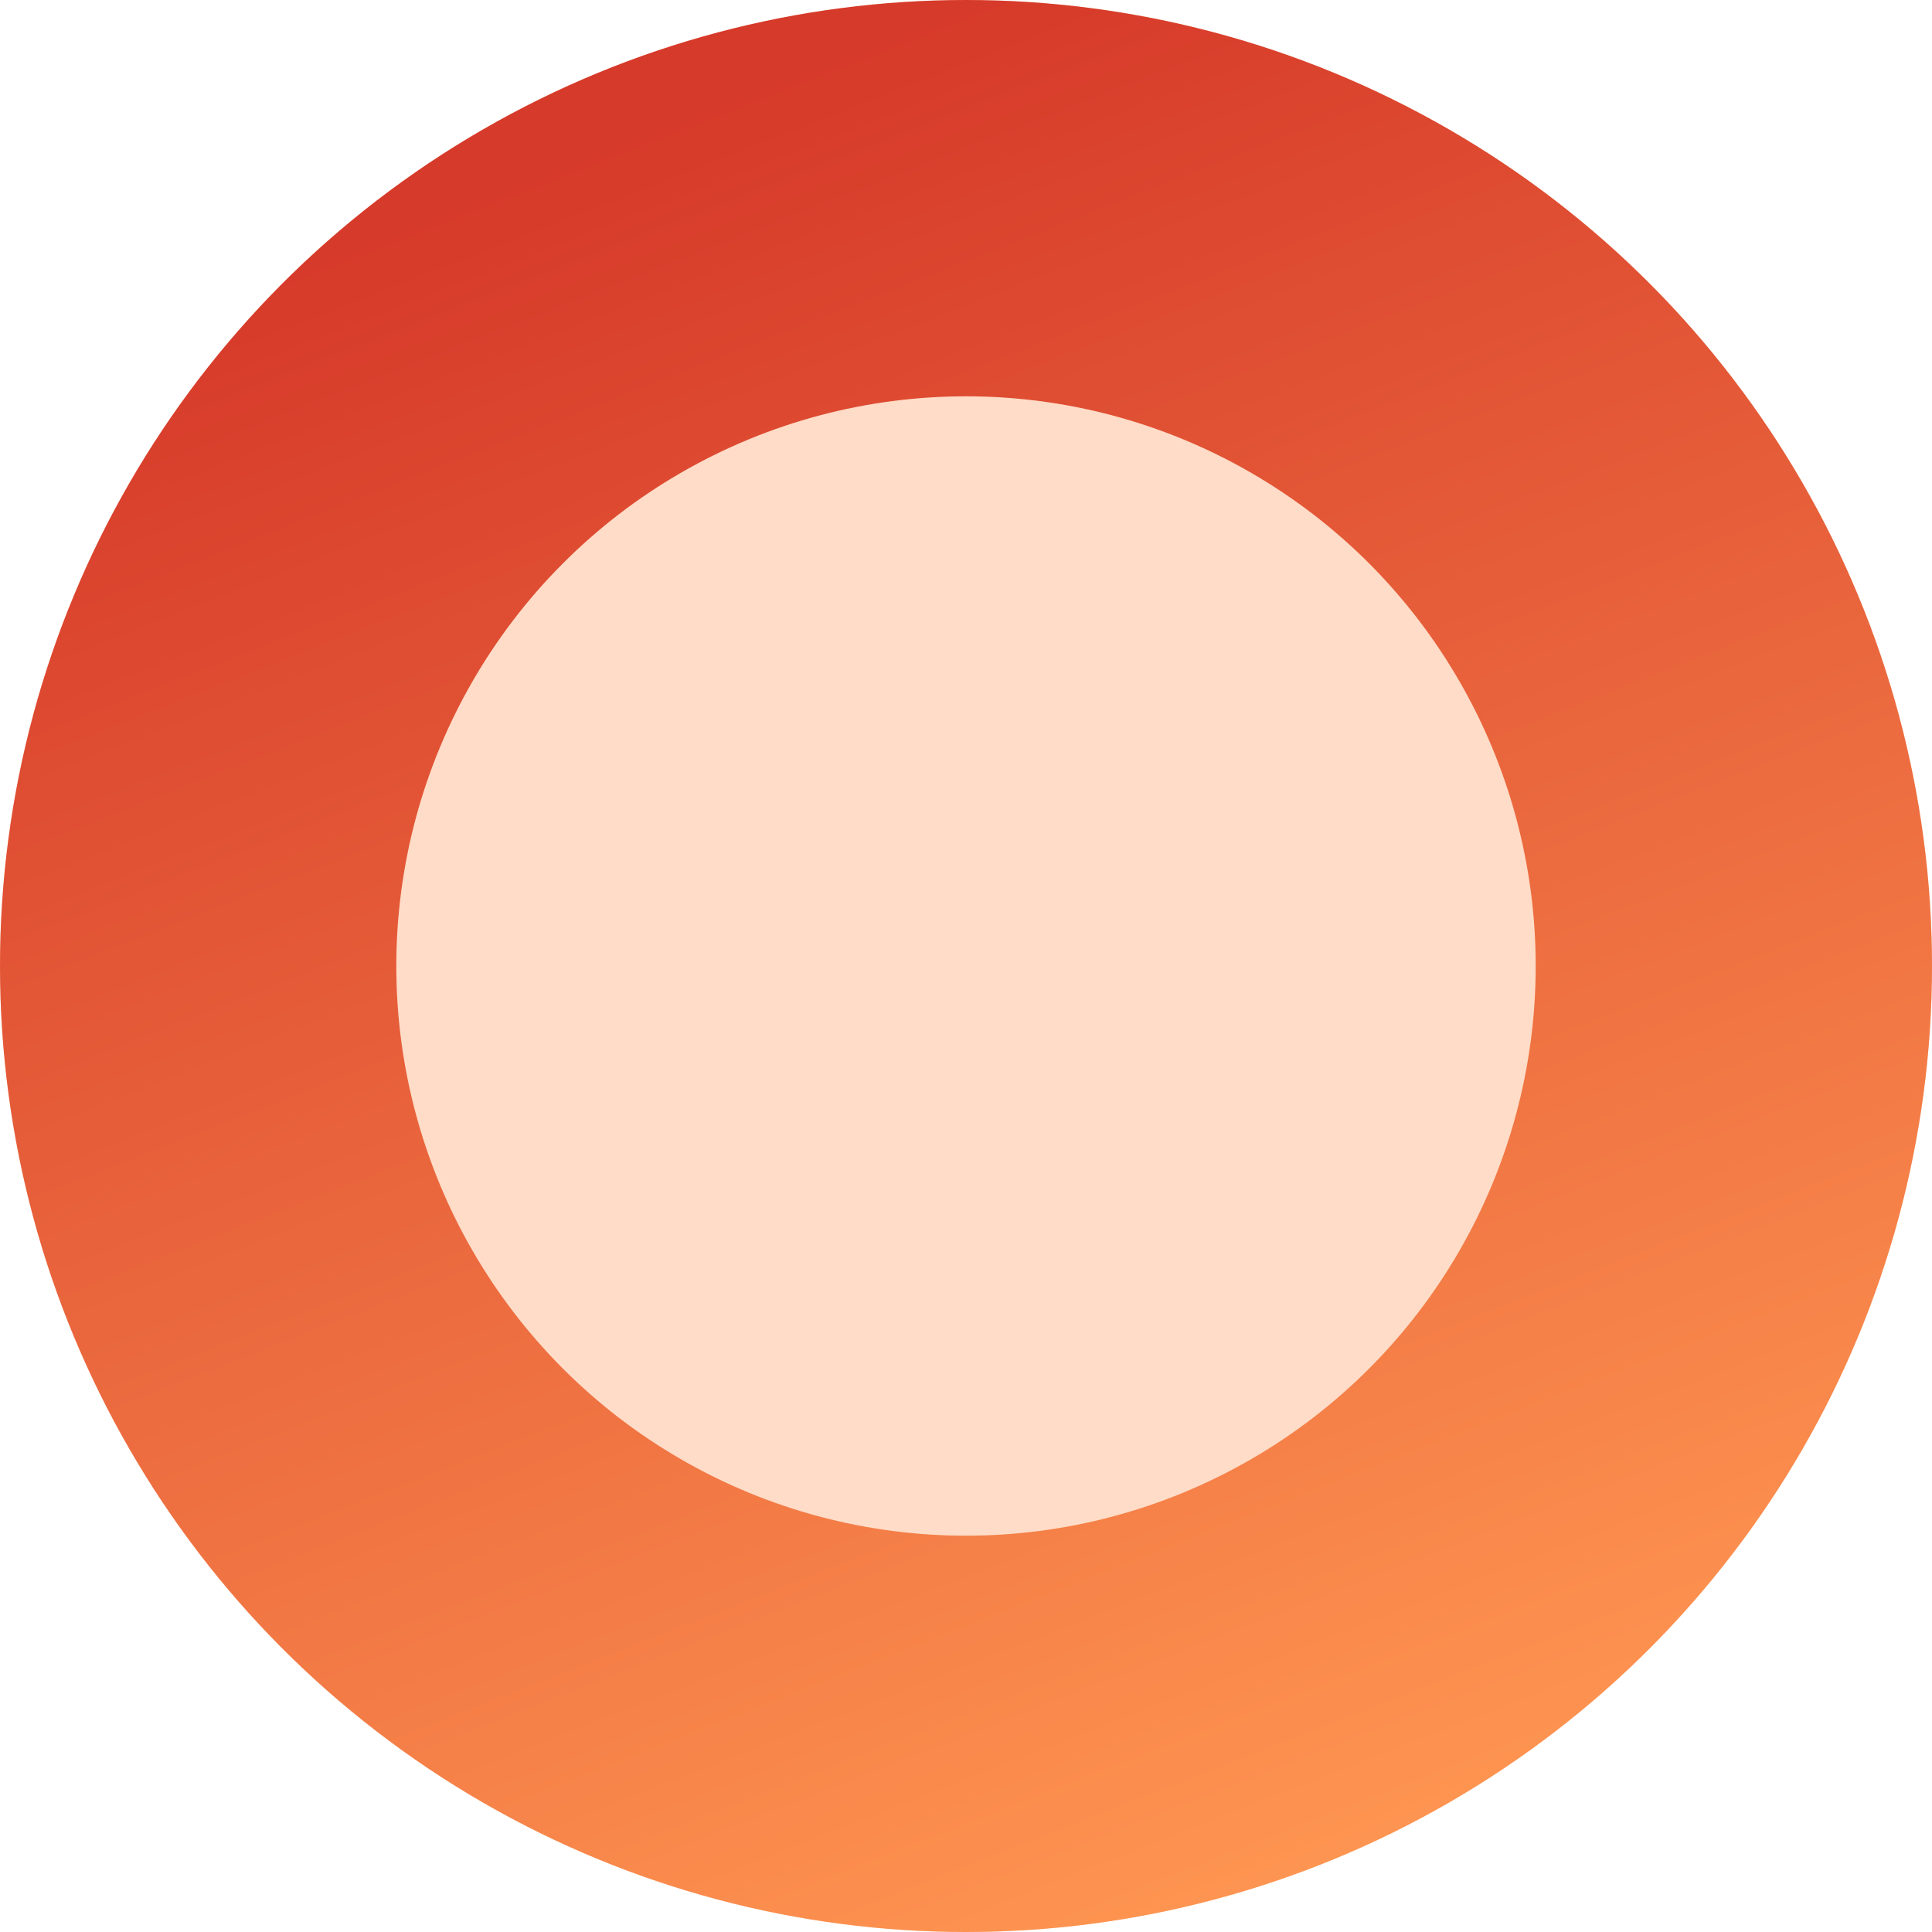 <svg width="39" height="39" viewBox="0 0 39 39" fill="none" xmlns="http://www.w3.org/2000/svg">
<circle cx="19.5" cy="19.5" r="19.5" fill="#FFDCC7"/>
<circle cx="19.5" cy="19.5" r="15.5" stroke="url(#paint0_linear_28_1053)" stroke-opacity="0.8" stroke-width="8"/>
<defs>
<linearGradient id="paint0_linear_28_1053" x1="19.5" y1="-4.15918e-07" x2="33.456" y2="35.75" gradientUnits="userSpaceOnUse">
<stop stop-color="#CC1102"/>
<stop offset="1" stop-color="#FF8534"/>
</linearGradient>
</defs>
</svg>
